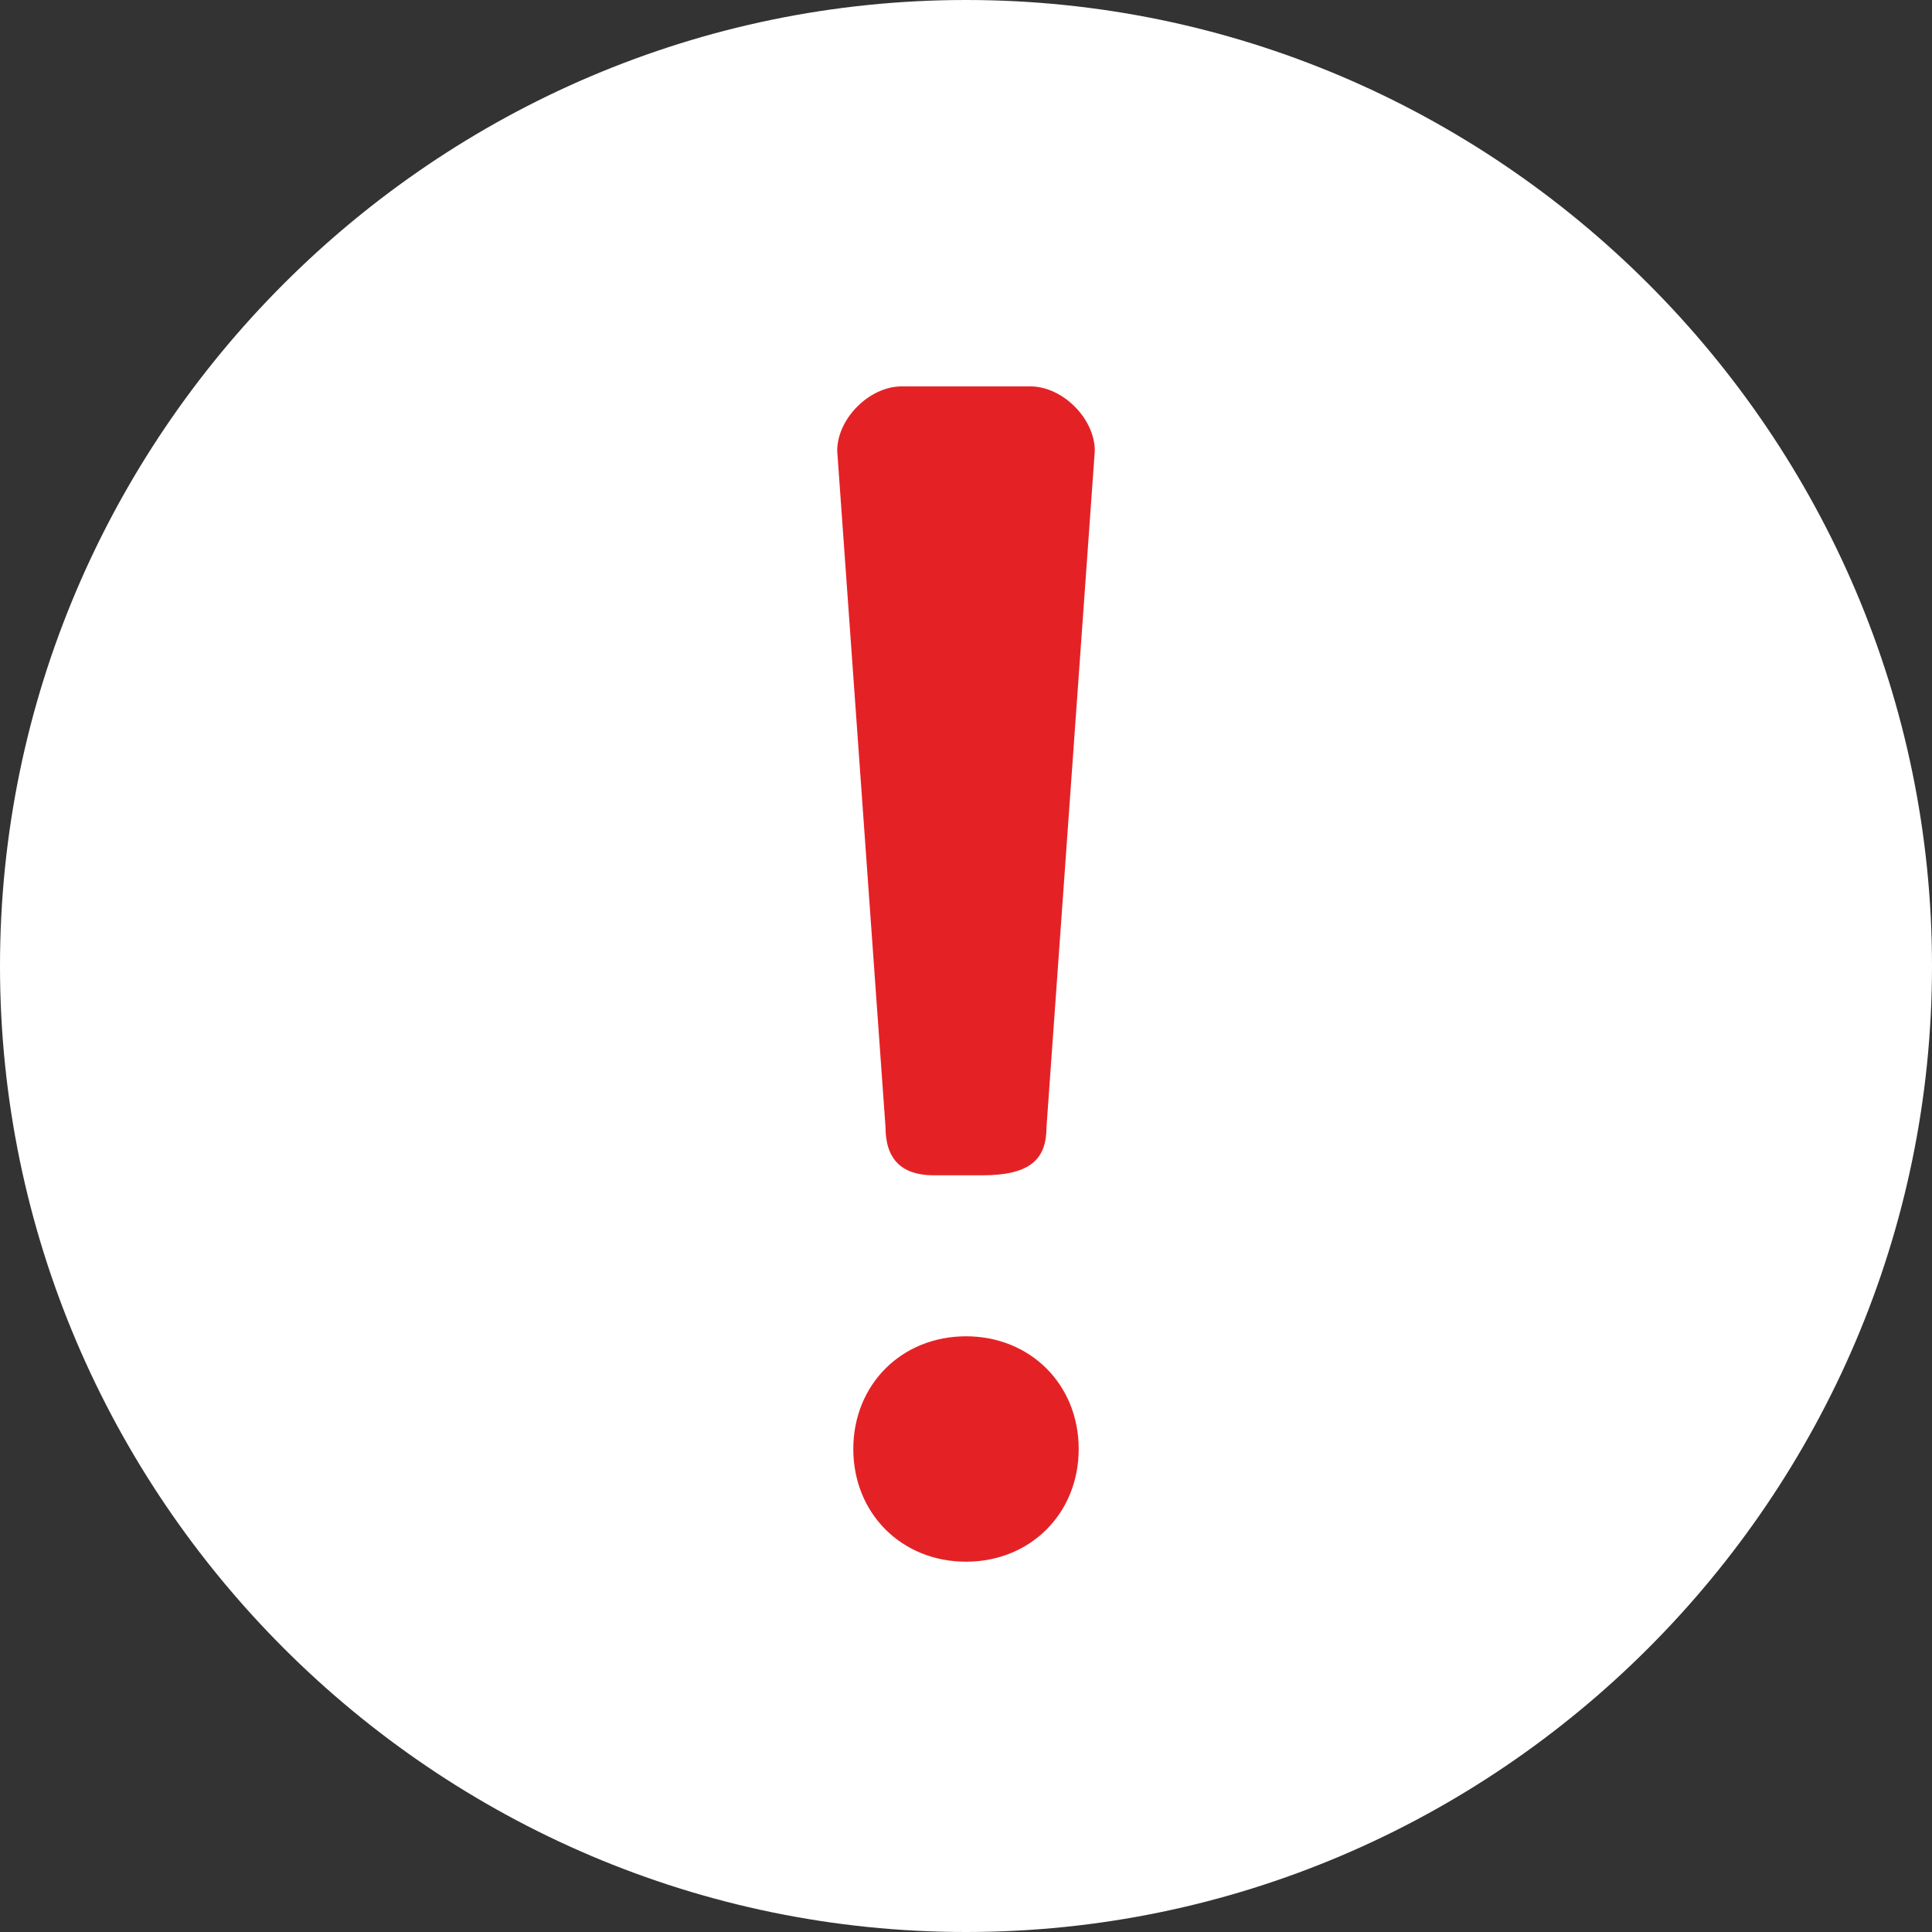 <?xml version="1.0" encoding="utf-8"?>
<!-- Generator: Adobe Illustrator 19.1.0, SVG Export Plug-In . SVG Version: 6.00 Build 0)  -->
<!DOCTYPE svg PUBLIC "-//W3C//DTD SVG 1.0//EN" "http://www.w3.org/TR/2001/REC-SVG-20010904/DTD/svg10.dtd">
<svg version="1.0" id="Layer_1" xmlns="http://www.w3.org/2000/svg" xmlns:xlink="http://www.w3.org/1999/xlink" x="0px" y="0px"
	 width="24px" height="24px" viewBox="4 -4 24 24" style="enable-background:new 4 -4 24 24;" xml:space="preserve">
<rect x="4" y="-4" width="24" height="24" fill="#333333" stroke="none"/>
<style type="text/css">
	.st0{fill:#FFFFFF;}
	.st1{fill:#E42226;}
</style>
<path id="error-bug-fill-12" class="st0" d="M28,8c0,6.6-5.4,12-12,12S4,14.6,4,8S9.4-4,16-4S28,1.4,28,8z"/>
<path class="st1" d="M16,12.6c-0.8,0-1.4,0.6-1.4,1.4s0.6,1.4,1.4,1.4s1.4-0.6,1.4-1.4S16.8,12.6,16,12.6z"/>
<path class="st1" d="M17,10l0.6-8.4c0-0.4-0.4-0.8-0.8-0.8h-1.6c-0.4,0-0.8,0.4-0.8,0.8L15,10c0,0.4,0.2,0.6,0.6,0.6h0.6
	C16.8,10.6,17,10.4,17,10z"/>
</svg>
